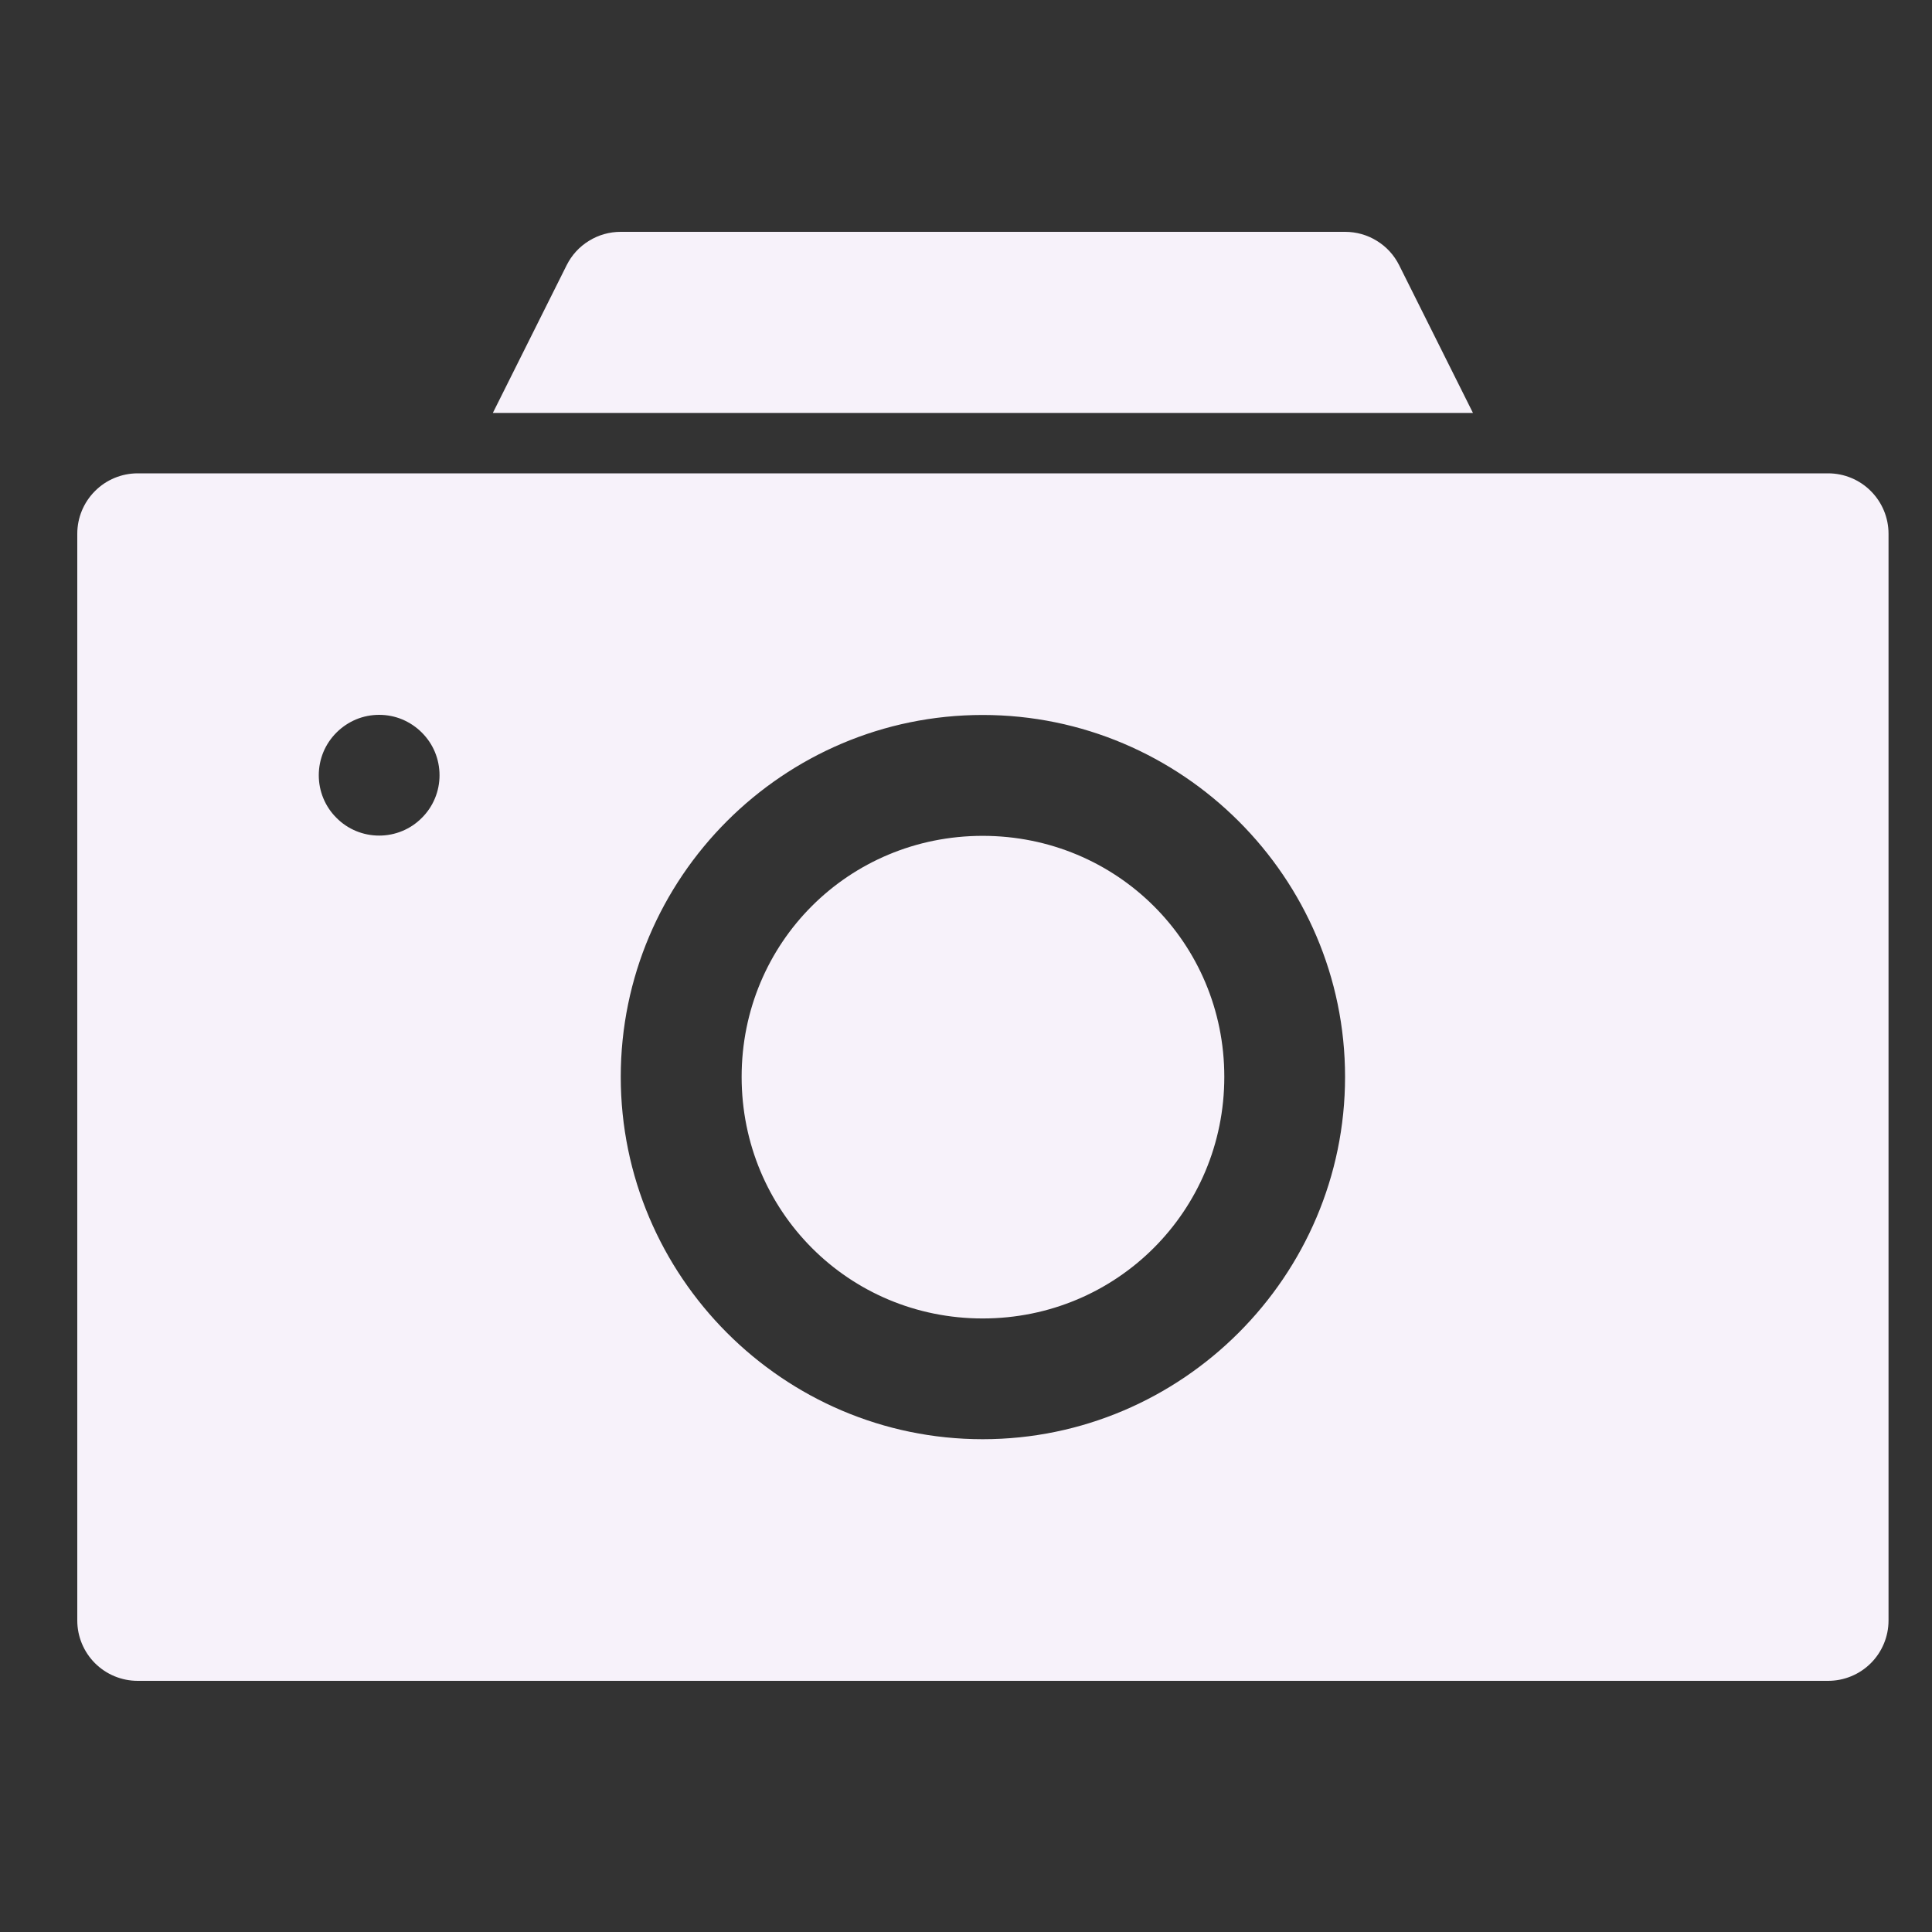 <svg width="30" height="30" viewBox="0 0 30 30" fill="none" xmlns="http://www.w3.org/2000/svg">
<rect x="0" y="0" width="30" height="30" fill="#333333" stroke="none"/>
<path d="M9.637 3.6C9.463 3.6 9.293 3.648 9.145 3.74C8.996 3.831 8.877 3.962 8.799 4.118L7.653 6.412H22.872L21.726 4.118C21.648 3.962 21.529 3.831 21.38 3.74C21.232 3.648 21.062 3.6 20.887 3.6H9.637Z" fill="#F7F2FA"/>
<path d="M2.138 7.35C1.889 7.35 1.65 7.449 1.475 7.625C1.299 7.801 1.2 8.039 1.2 8.288V25.163C1.2 25.411 1.299 25.65 1.475 25.826C1.65 26.001 1.889 26.1 2.138 26.1H28.387C28.636 26.1 28.875 26.001 29.05 25.826C29.226 25.65 29.325 25.411 29.325 25.163V8.288C29.325 8.039 29.226 7.801 29.05 7.625C28.875 7.449 28.636 7.35 28.387 7.35H2.138ZM5.888 11.1C6.011 11.1 6.133 11.124 6.246 11.171C6.36 11.219 6.463 11.288 6.55 11.375C6.637 11.462 6.707 11.565 6.754 11.679C6.801 11.793 6.825 11.915 6.825 12.038C6.825 12.161 6.801 12.283 6.754 12.396C6.707 12.51 6.637 12.614 6.55 12.7C6.463 12.788 6.36 12.857 6.246 12.904C6.133 12.951 6.011 12.975 5.888 12.975C5.764 12.975 5.642 12.951 5.529 12.904C5.415 12.857 5.312 12.788 5.225 12.7C5.138 12.614 5.068 12.51 5.021 12.396C4.974 12.283 4.95 12.161 4.95 12.038C4.95 11.915 4.974 11.793 5.021 11.679C5.068 11.565 5.138 11.462 5.225 11.375C5.312 11.288 5.415 11.219 5.529 11.171C5.642 11.124 5.764 11.1 5.888 11.1ZM15.259 11.102C18.354 11.102 20.886 13.626 20.886 16.721C20.886 19.817 18.354 22.348 15.259 22.348C12.163 22.348 9.639 19.817 9.639 16.721C9.639 13.626 12.163 11.102 15.259 11.102ZM15.259 12.979C13.177 12.979 11.516 14.639 11.516 16.721C11.516 18.804 13.177 20.473 15.259 20.473C17.341 20.473 19.011 18.804 19.011 16.721C19.011 14.639 17.341 12.979 15.259 12.979Z" fill="#F7F2FA"/>
</svg>
